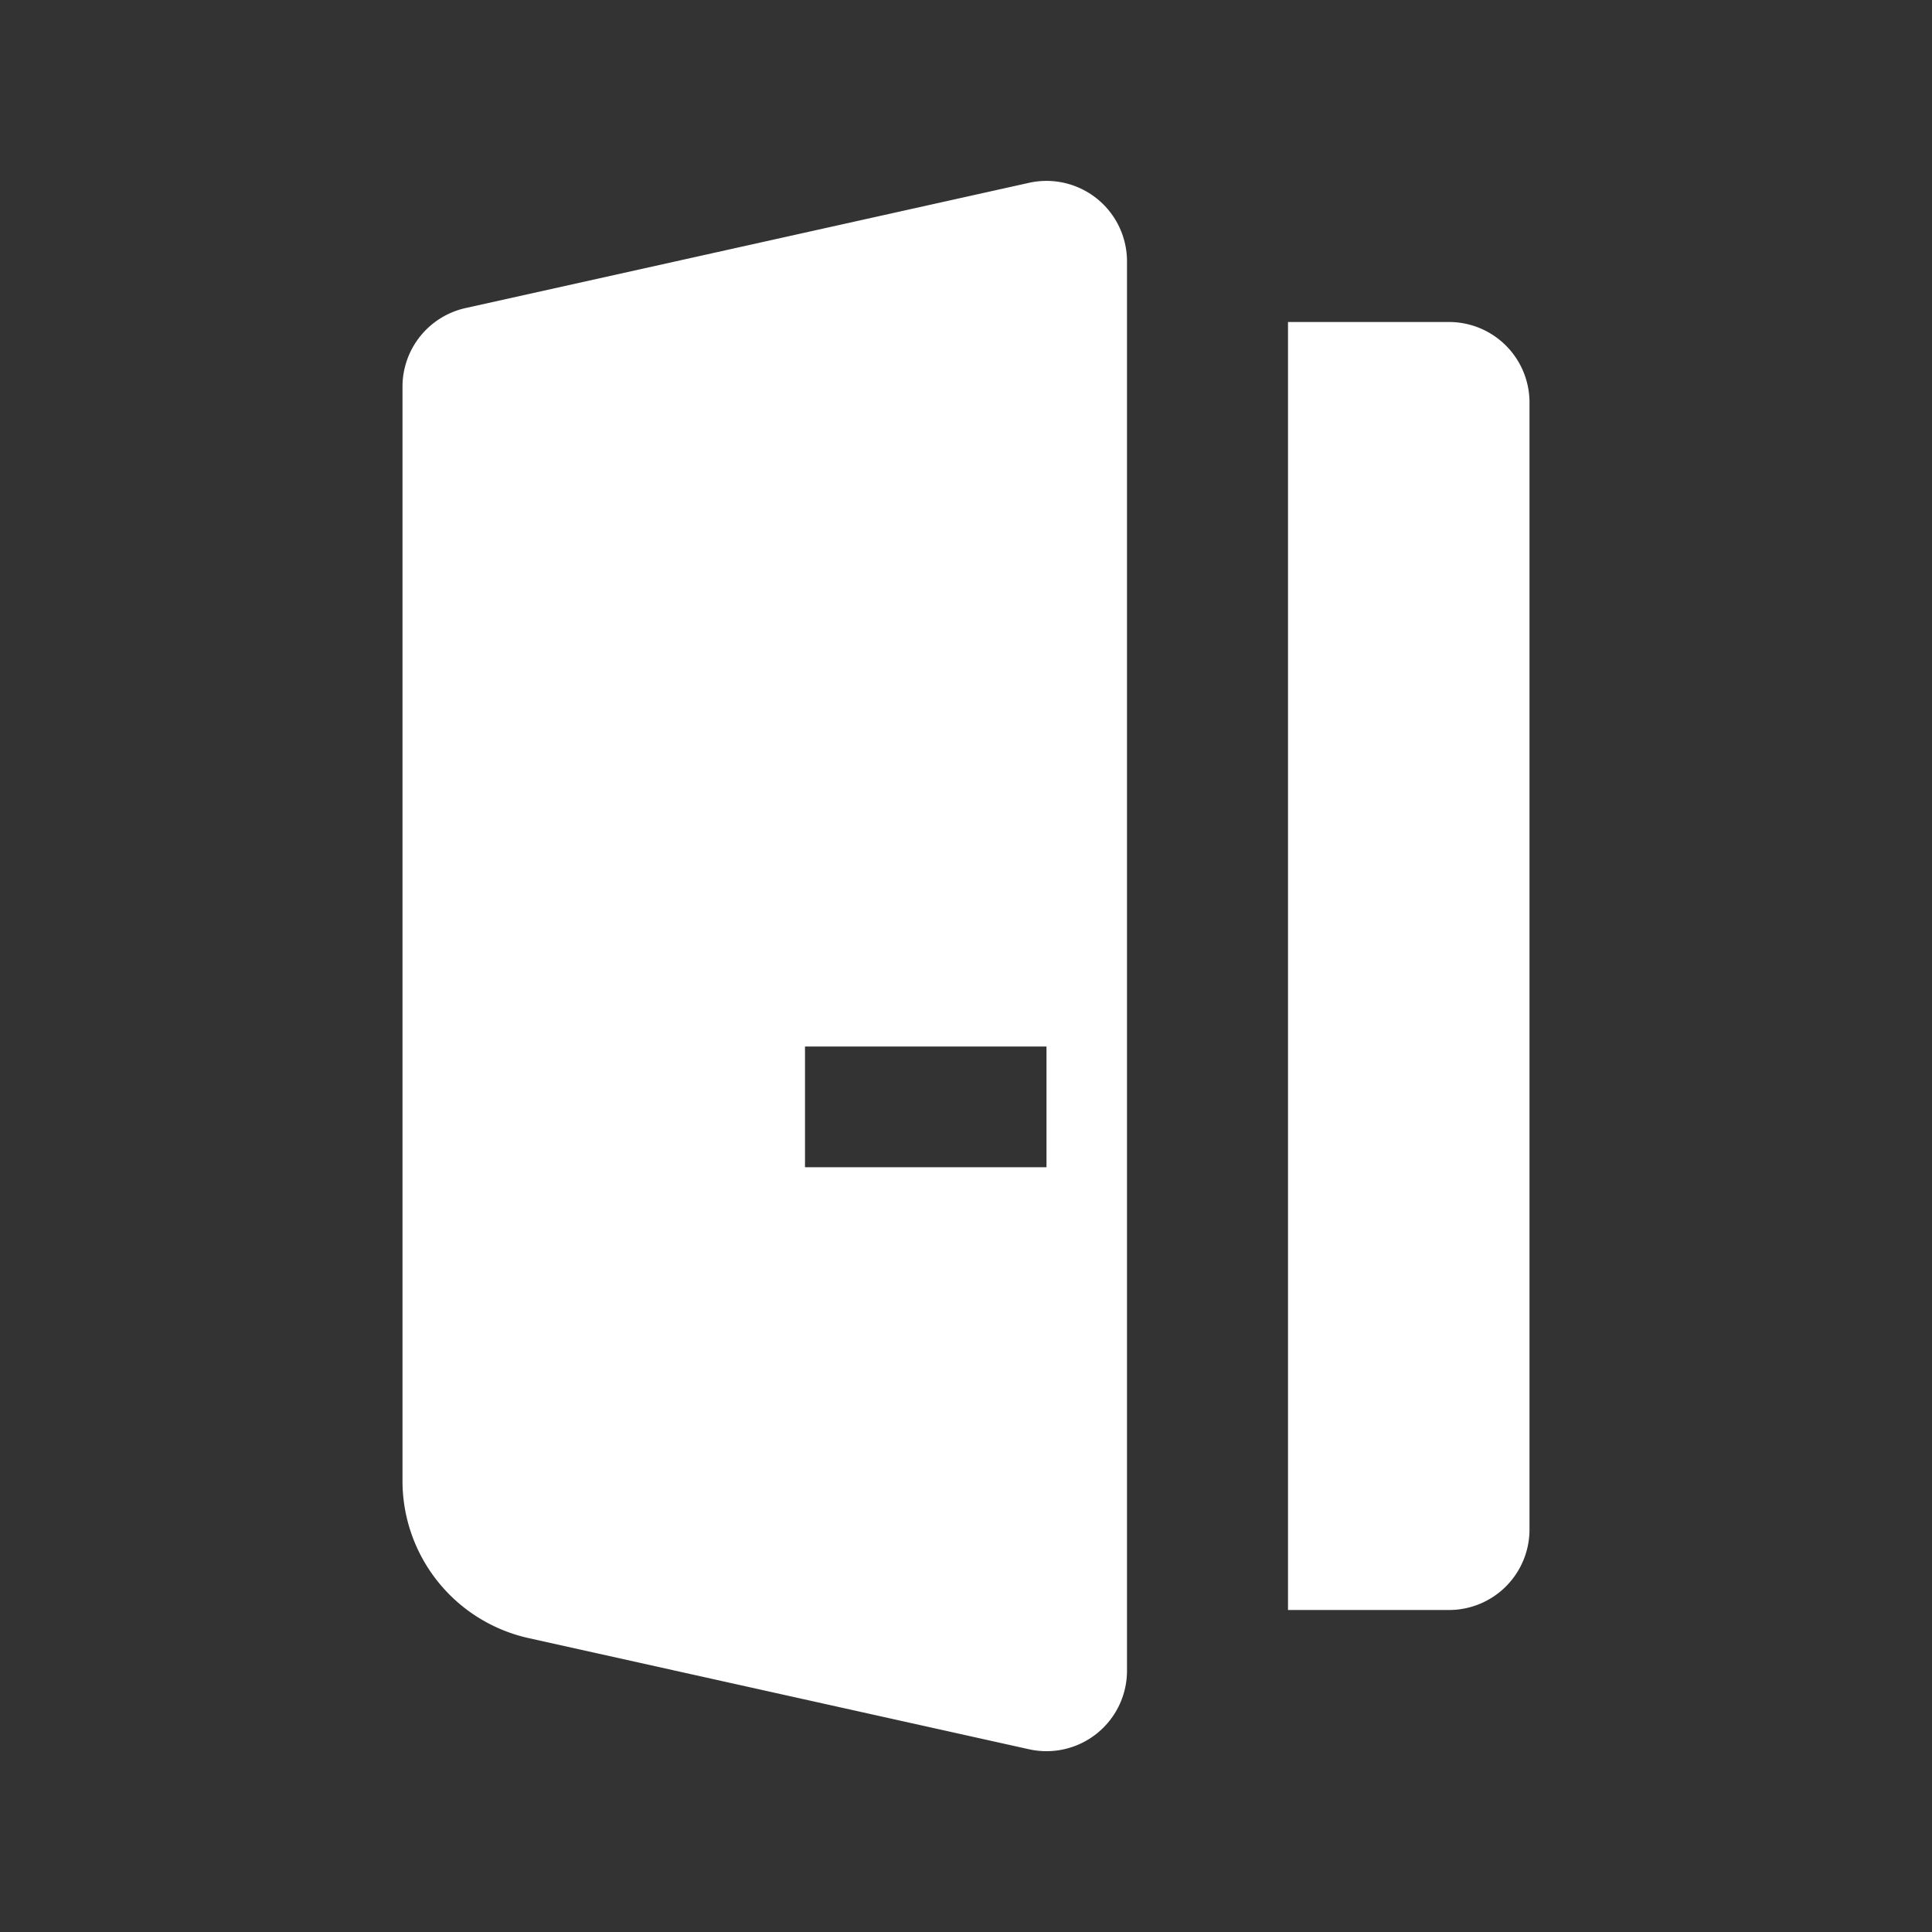 <svg width="24" height="24" viewBox="0 0 24 24" fill="none" xmlns="http://www.w3.org/2000/svg"><rect x="0" y="0" width="24" height="24" fill="#333333" stroke="none"/><path fill-rule="evenodd" clip-rule="evenodd" d="M5.783 3.827A1 1 0 005 4.803v13.593a2 2 0 001.566 1.953l6.217 1.381A1 1 0 0014 20.754V3.247a1 1 0 00-1.217-.976l-7 1.556zM13 13h-3v1.5h3V13z" fill="#fff"/><path d="M16 4h2a1 1 0 011 1v14a1 1 0 01-1 1h-2V4z" fill="#fff"/></svg>
